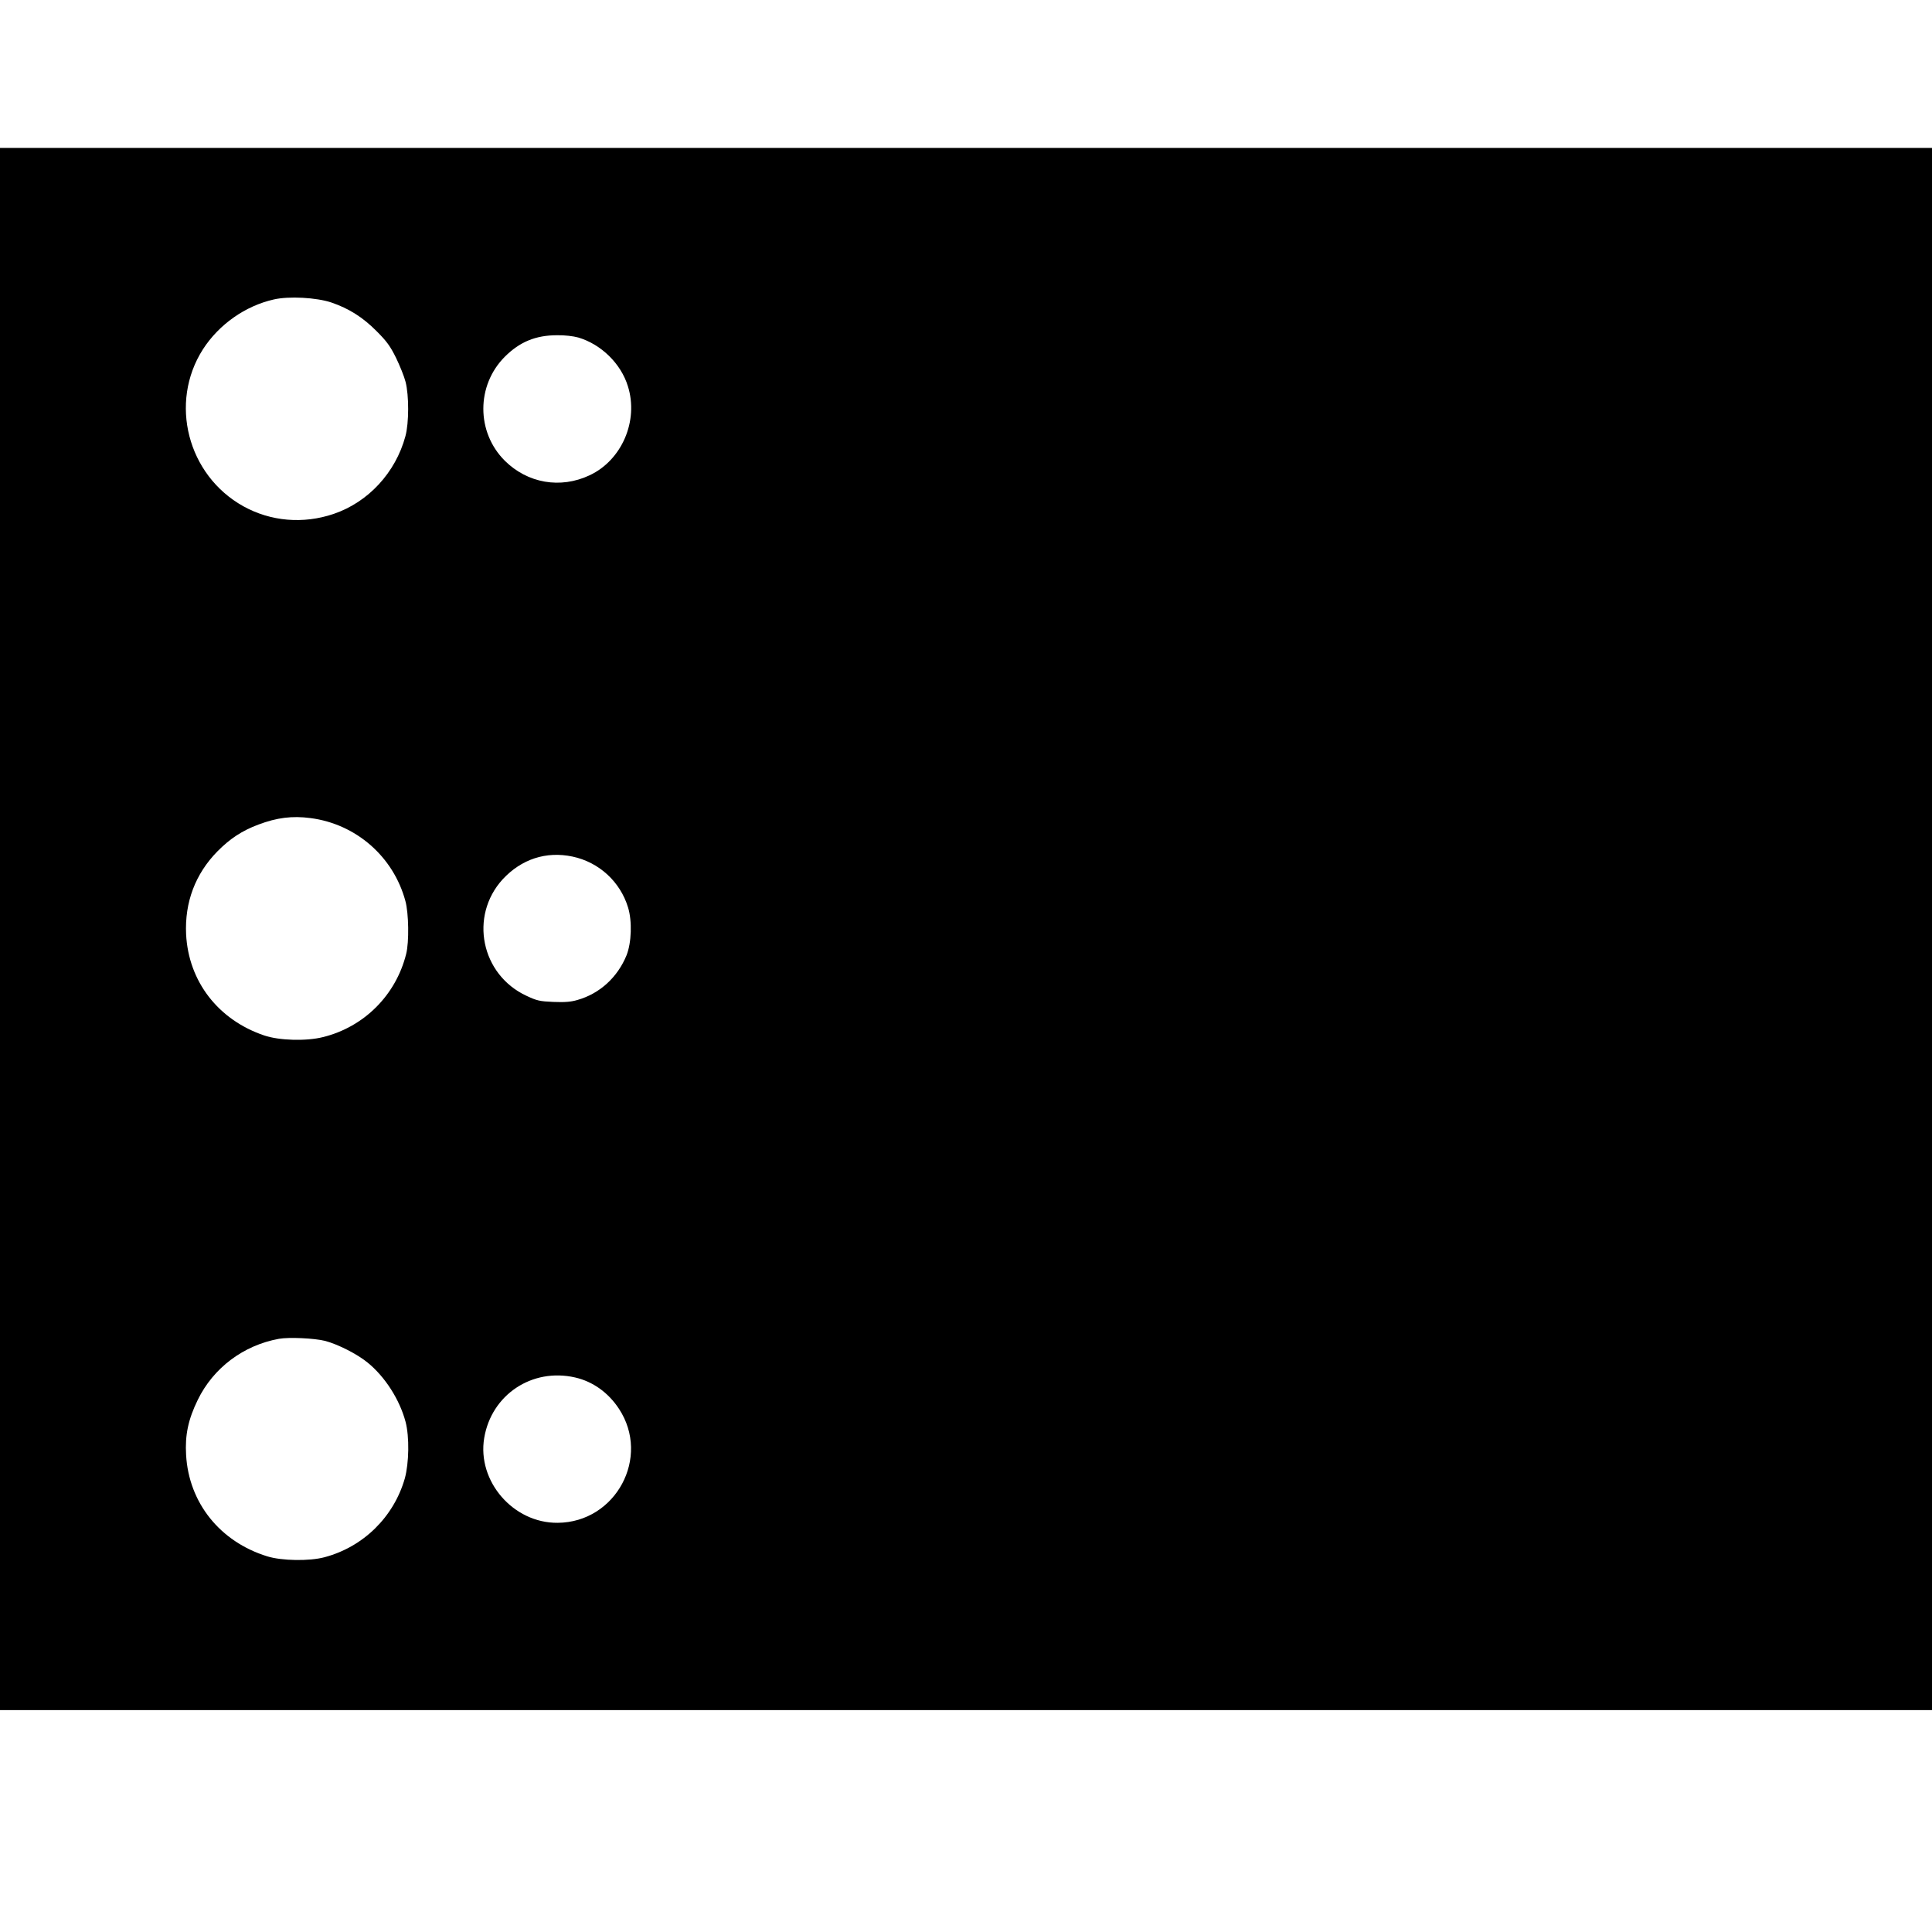 <?xml version="1.0" standalone="no"?>
<!DOCTYPE svg PUBLIC "-//W3C//DTD SVG 20010904//EN"
 "http://www.w3.org/TR/2001/REC-SVG-20010904/DTD/svg10.dtd">
<svg version="1.0" xmlns="http://www.w3.org/2000/svg"
 width="1280pt" height="1280pt" viewBox="0 0 1280 1280"
 preserveAspectRatio="xMidYMid meet">
<g transform="translate(0,1280) scale(0.1,-0.1)"
fill="#000000" stroke="none">
<path d="M0 6645 l0 -5175 6400 0 6400 0 0 5175 0 5175 -6400 0 -6400 0 0
-5175z m2195 4151 c117 -40 209 -98 301 -191 66 -66 90 -99 128 -176 25 -52
54 -123 63 -159 23 -89 23 -272 -1 -360 -65 -241 -246 -437 -476 -515 -201
-68 -416 -50 -598 51 -370 206 -493 686 -268 1039 106 165 280 288 470 331
100 23 282 13 381 -20z m1636 -232 c152 -45 283 -173 329 -323 72 -229 -40
-490 -254 -590 -193 -91 -411 -53 -562 97 -189 189 -189 498 0 688 99 99 205
143 347 143 50 1 108 -6 140 -15z m-1774 -3184 c302 -39 550 -256 629 -550 22
-81 25 -271 5 -350 -68 -273 -279 -484 -551 -551 -111 -28 -290 -23 -390 11
-304 103 -501 357 -517 670 -10 212 61 400 207 549 84 85 163 137 272 178 122
46 224 59 345 43z m1736 -255 c175 -37 316 -166 368 -337 28 -91 23 -234 -10
-317 -59 -145 -177 -254 -325 -296 -44 -13 -84 -16 -160 -13 -91 4 -109 8
-179 41 -300 140 -379 527 -157 771 124 134 288 188 463 151z m-1638 -3209
c85 -23 210 -86 280 -143 116 -94 213 -246 252 -393 26 -99 23 -273 -5 -375
-73 -255 -275 -454 -532 -522 -100 -27 -284 -24 -380 6 -313 97 -519 355 -537
671 -8 132 14 236 77 365 103 212 302 362 538 405 66 12 236 4 307 -14z m1655
-242 c118 -27 220 -100 291 -208 211 -321 -21 -752 -406 -755 -294 -3 -535
275 -487 562 48 287 317 466 602 401z"/>
</g>
</svg>
